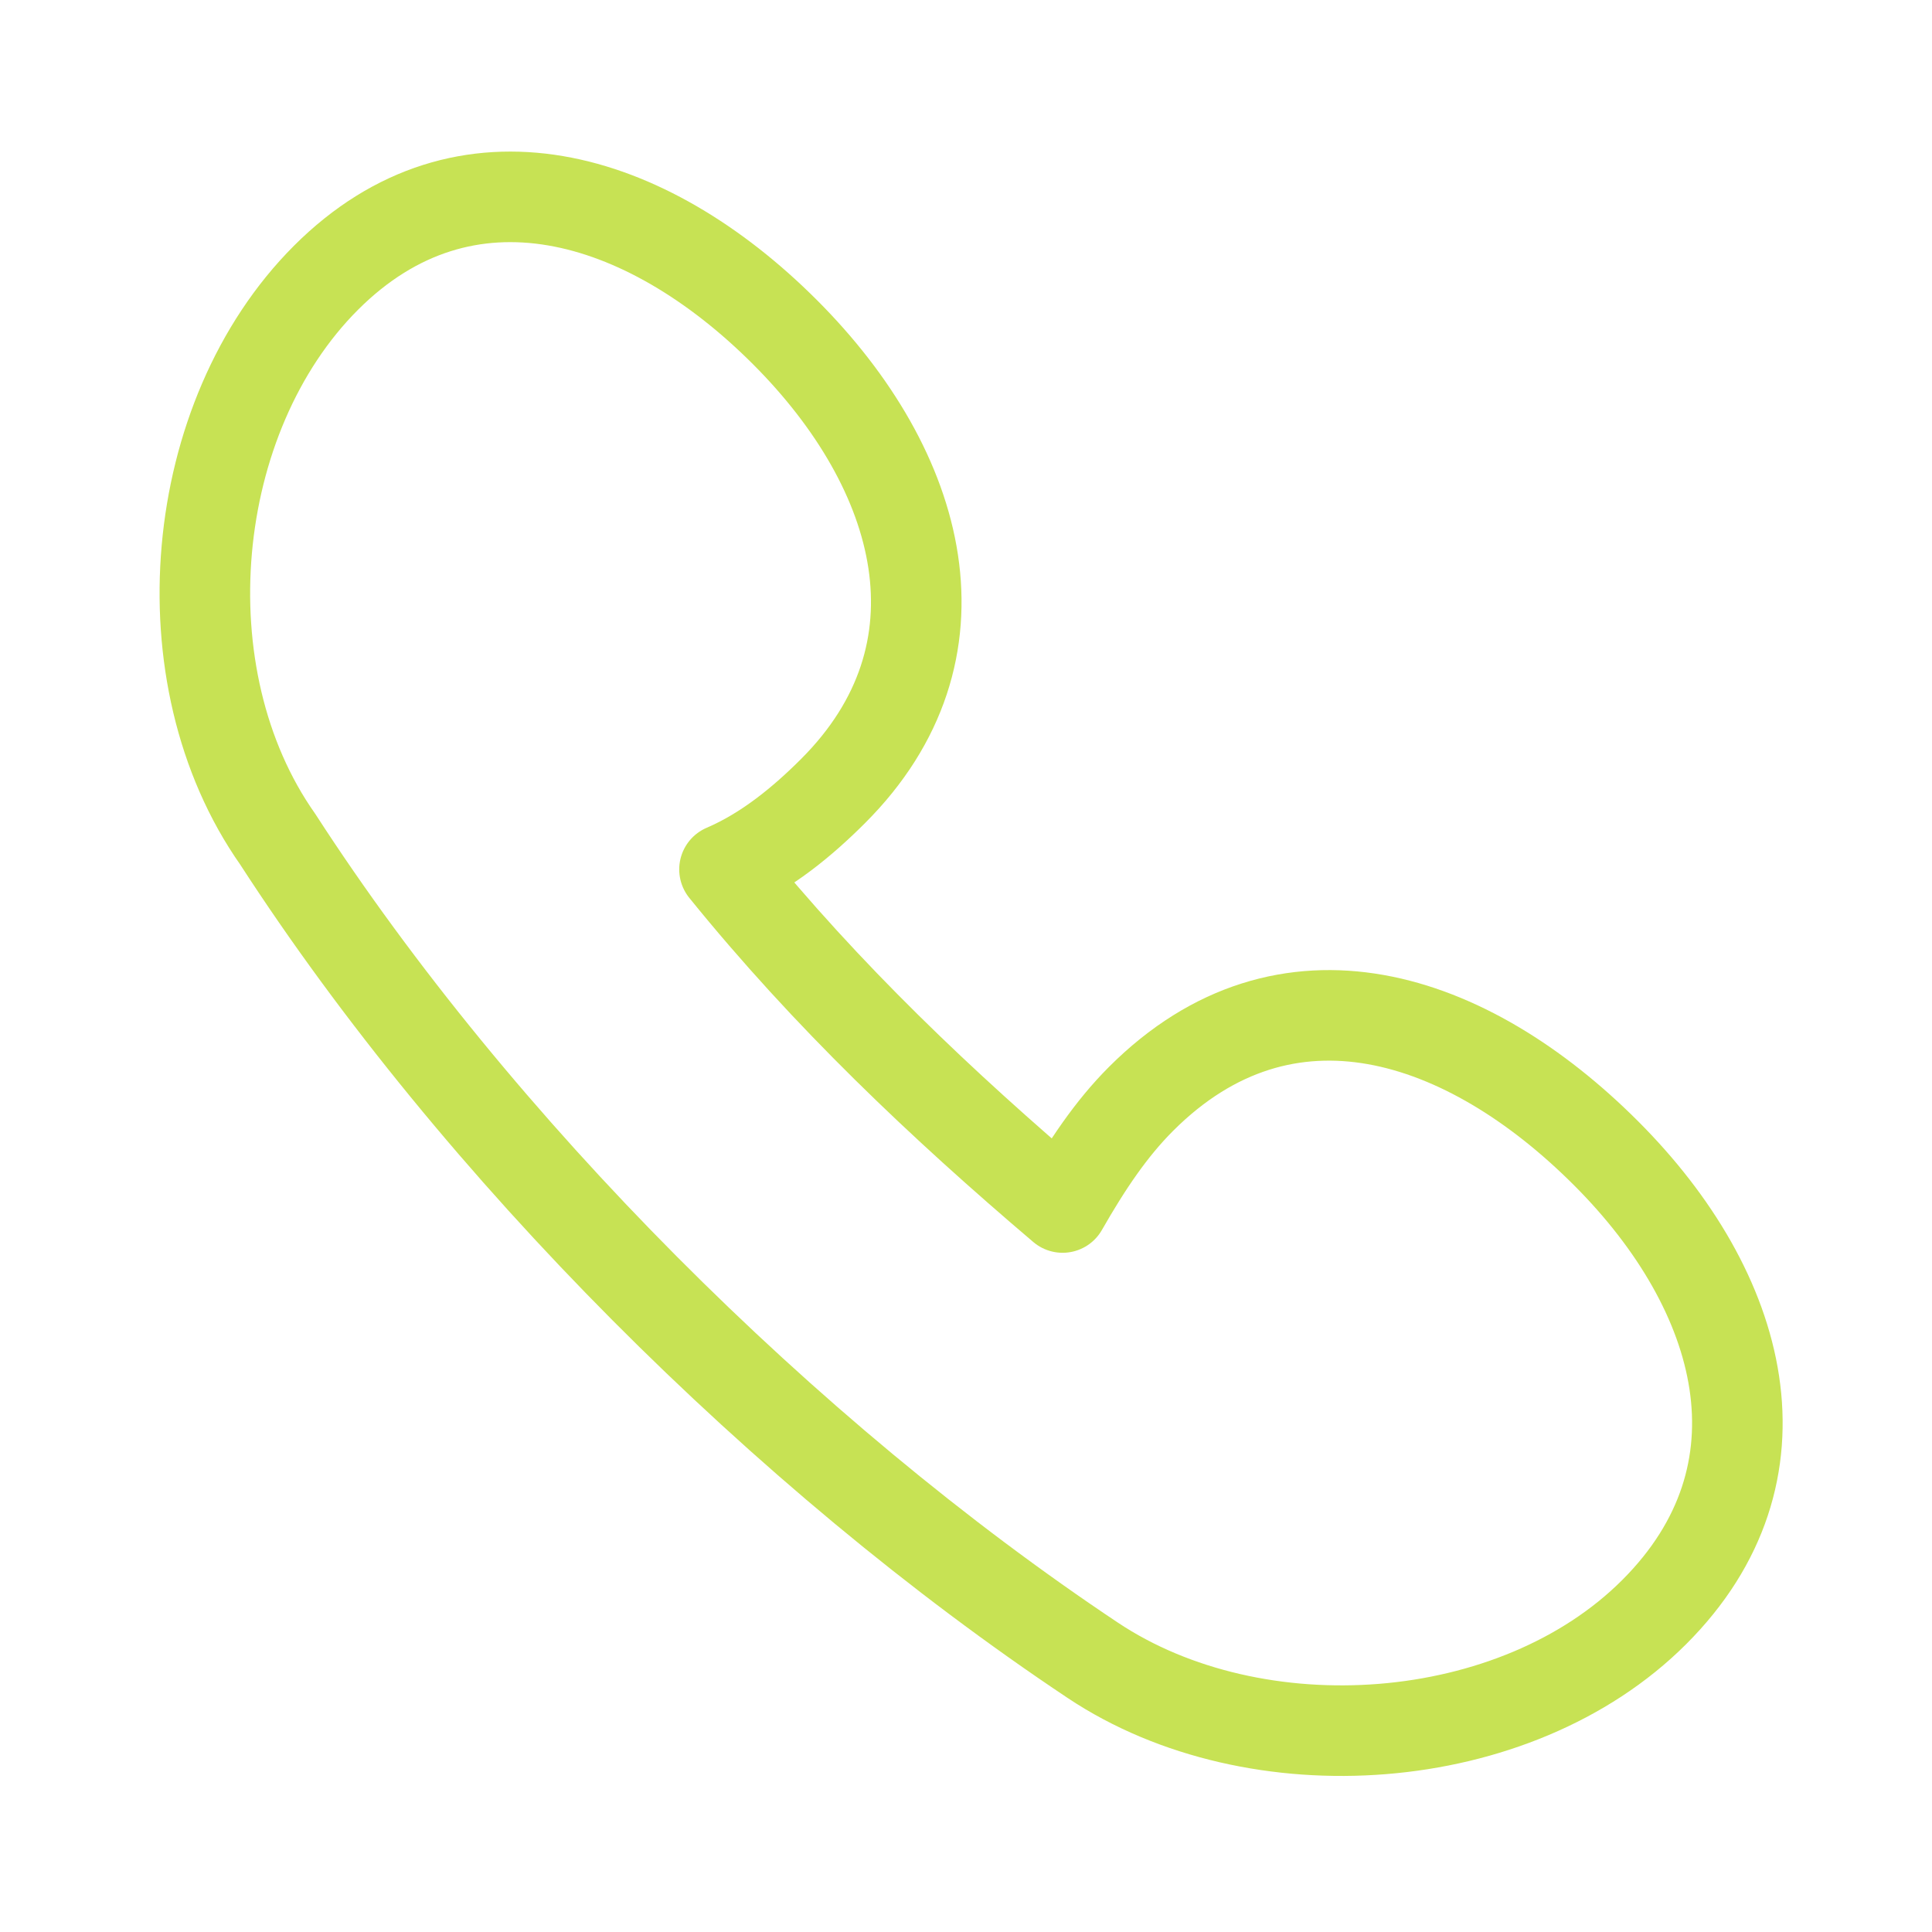 <svg width="32" height="32" viewBox="0 0 32 32" fill="none" xmlns="http://www.w3.org/2000/svg">
<path d="M18.9 18.2C18.4 18.7 18 19.3 17.6 20C15.6 18.3 13.7 16.5 12 14.4C12.7 14.1 13.3 13.6 13.8 13.1C16.1 10.8 15.3 7.8 13 5.5C10.7 3.2 7.7 2.3 5.4 4.6C3.1 6.9 2.7 11.2 4.6 13.9C7.9 19 13 24.1 18.1 27.5C20.8 29.3 25.1 29 27.4 26.7C29.7 24.4 28.9 21.4 26.6 19.1C24.3 16.8 21.3 15.8 18.9 18.2Z" stroke="#C7E254" stroke-width="1.5" stroke-miterlimit="10" stroke-linejoin="round"/>
</svg>
